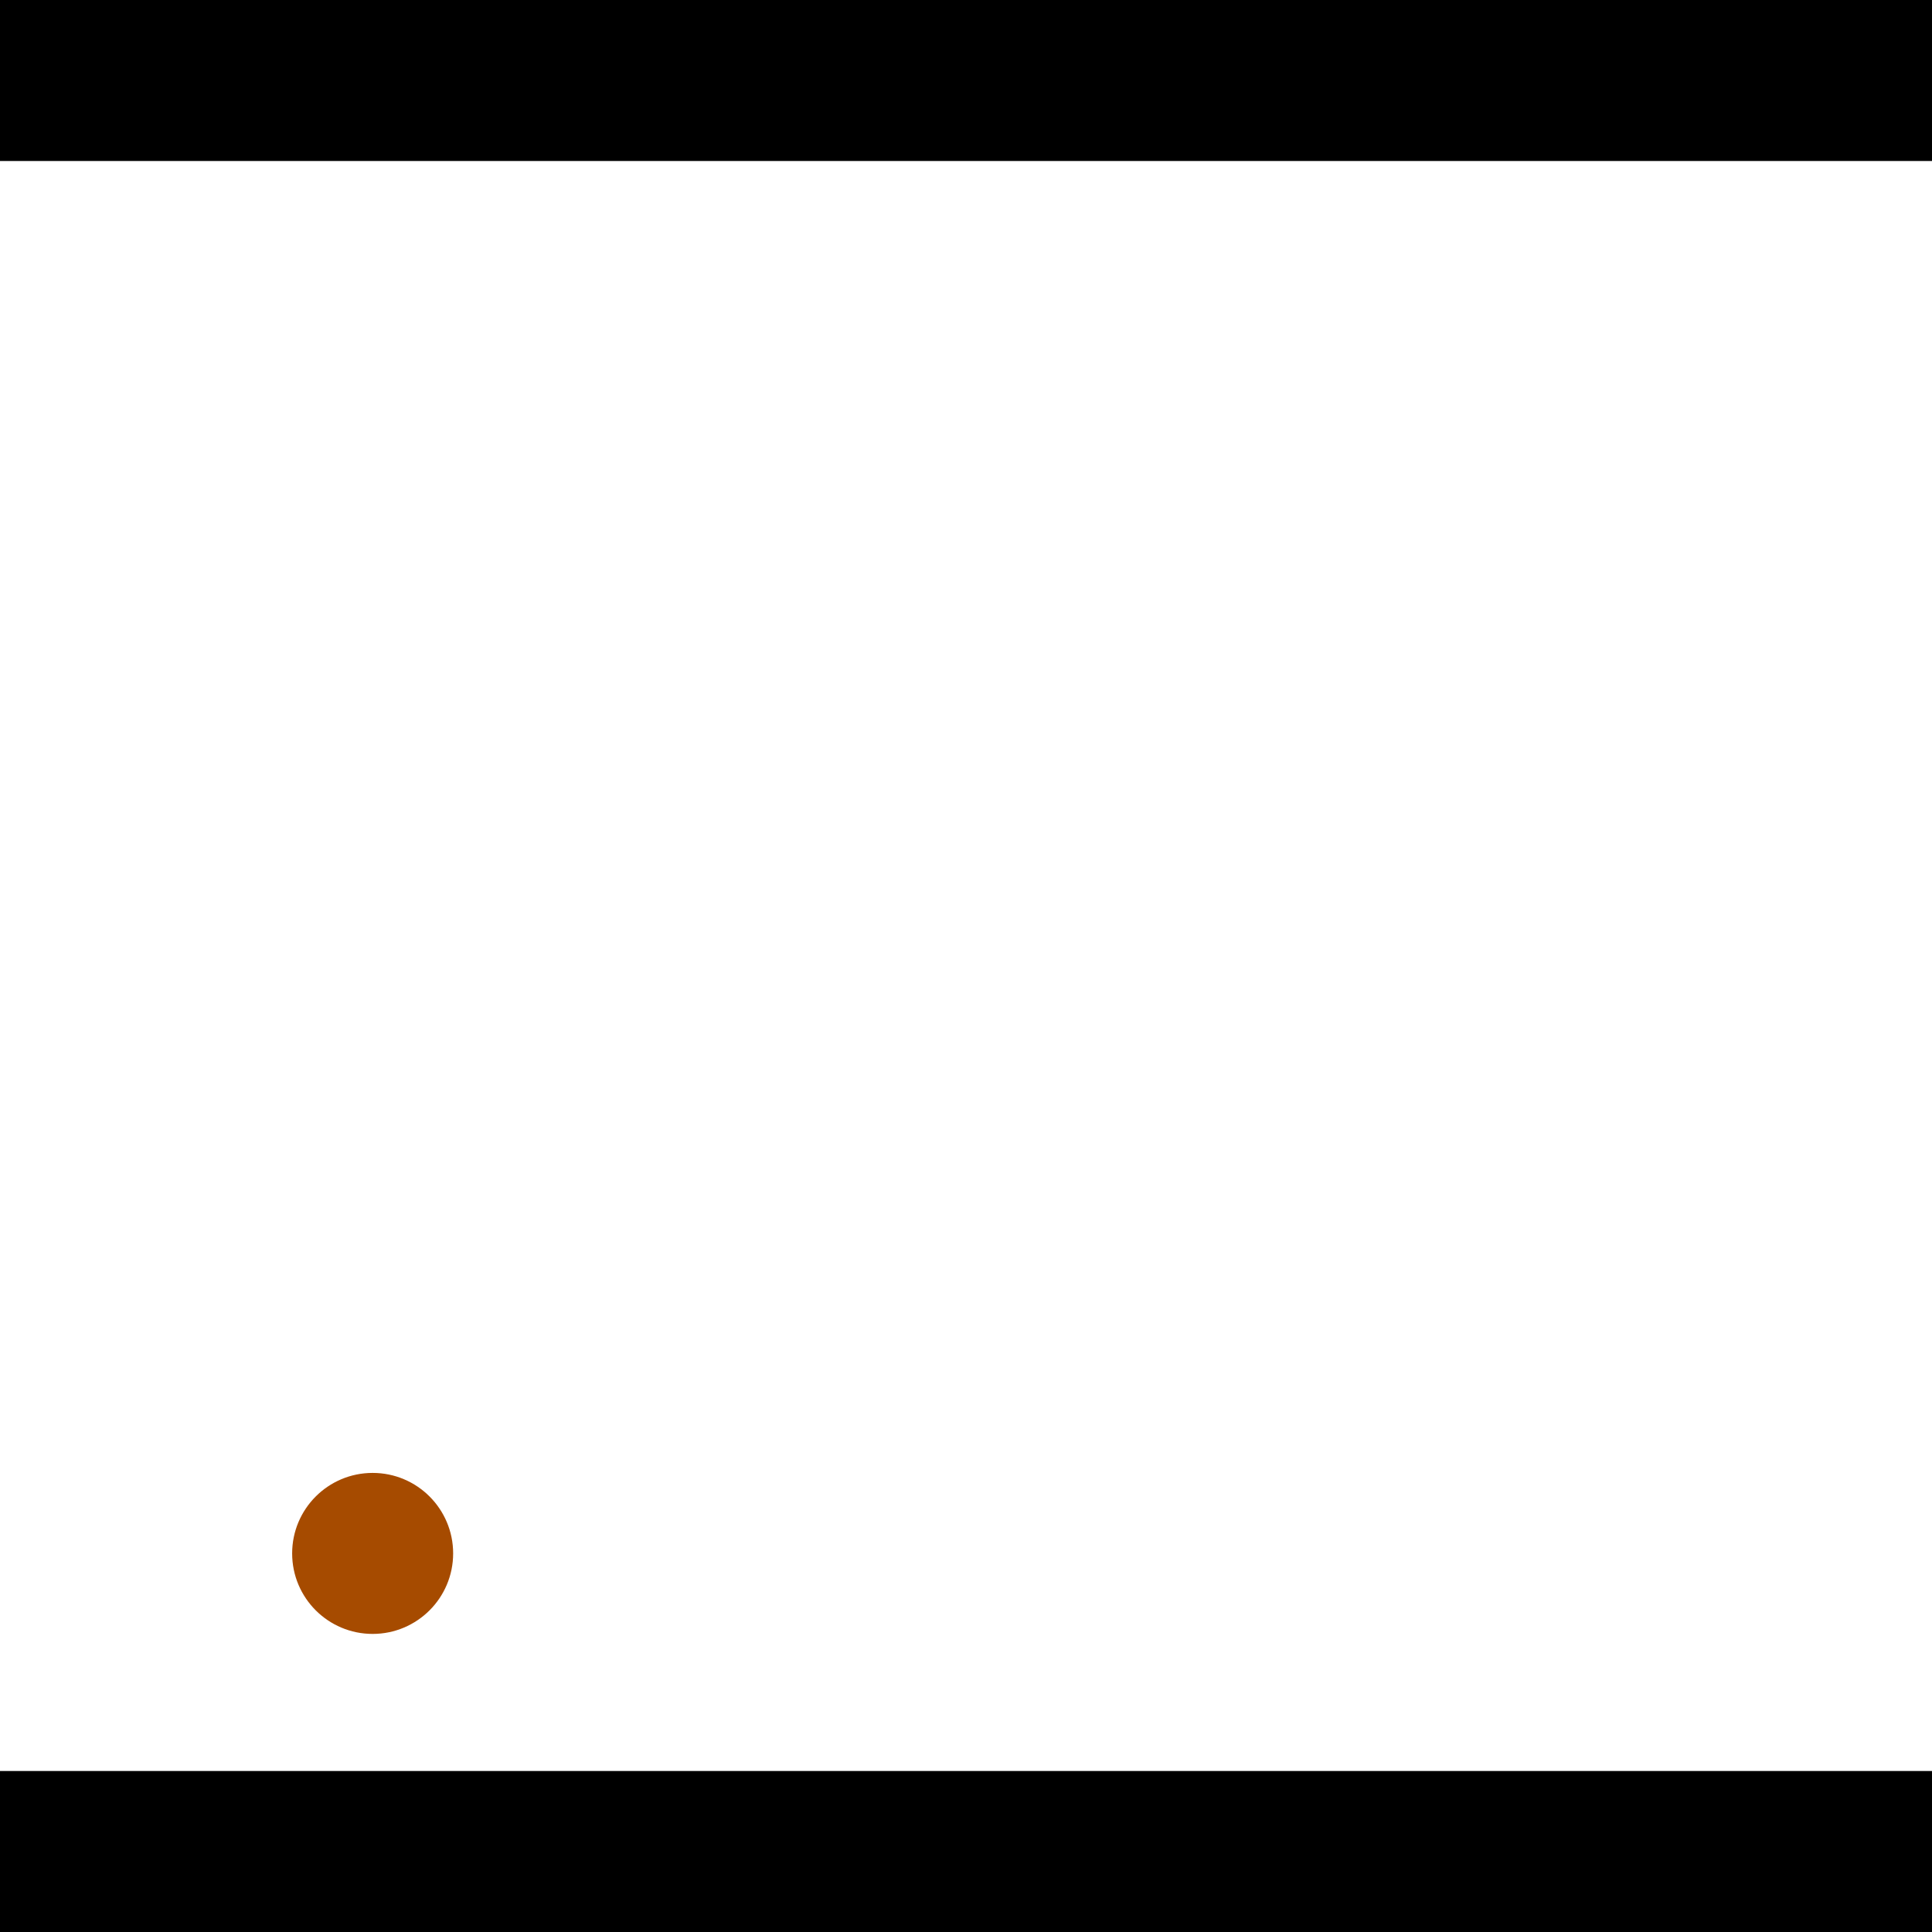 <?xml version="1.0" encoding="utf-8"?> <!-- Generator: Adobe Illustrator 13.0.0, SVG Export Plug-In . SVG Version: 6.00 Build 14948)  --> <svg version="1.2" baseProfile="tiny" id="Layer_1" xmlns="http://www.w3.org/2000/svg" xmlns:xlink="http://www.w3.org/1999/xlink" x="0px" y="0px" width="512px" height="512px" viewBox="0 0 512 512" xml:space="preserve">
<rect x="0" y="0" width="512" height="512" fill="#333333" stroke="none"/>
<polygon points="0,0 512,0 512,512 0,512" style="fill:#ffffff; stroke:#000000;stroke-width:0"/>
<polygon points="-89.394,148.563 -82.808,190.719 -283.106,222.01 -289.691,179.854" style="fill:#006363; stroke:#000000;stroke-width:0"/>
<circle fill="#006363" stroke="#006363" stroke-width="0" cx="-86.101" cy="169.641" r="21.333"/>
<circle fill="#006363" stroke="#006363" stroke-width="0" cx="-286.399" cy="200.932" r="21.333"/>
<polygon points="743.208,302.766 702.221,290.912 763.238,79.925 804.225,91.778" style="fill:#006363; stroke:#000000;stroke-width:0"/>
<circle fill="#006363" stroke="#006363" stroke-width="0" cx="722.714" cy="296.839" r="21.333"/>
<circle fill="#006363" stroke="#006363" stroke-width="0" cx="783.731" cy="85.852" r="21.333"/>
<polygon points="1256,469.333 256,1469.33 -744,469.333" style="fill:#000000; stroke:#000000;stroke-width:0"/>
<polygon points="-744,42.667 256,-957.333 1256,42.667" style="fill:#000000; stroke:#000000;stroke-width:0"/>
<circle fill="#a64b00" stroke="#a64b00" stroke-width="0" cx="-86.101" cy="169.641" r="21.333"/>
<circle fill="#a64b00" stroke="#a64b00" stroke-width="0" cx="-286.399" cy="200.932" r="21.333"/>
<circle fill="#a64b00" stroke="#a64b00" stroke-width="0" cx="722.714" cy="296.839" r="21.333"/>
<circle fill="#a64b00" stroke="#a64b00" stroke-width="0" cx="783.731" cy="85.852" r="21.333"/>
<circle fill="#a64b00" stroke="#a64b00" stroke-width="0" cx="98.755" cy="411.671" r="21.333"/>
</svg>
